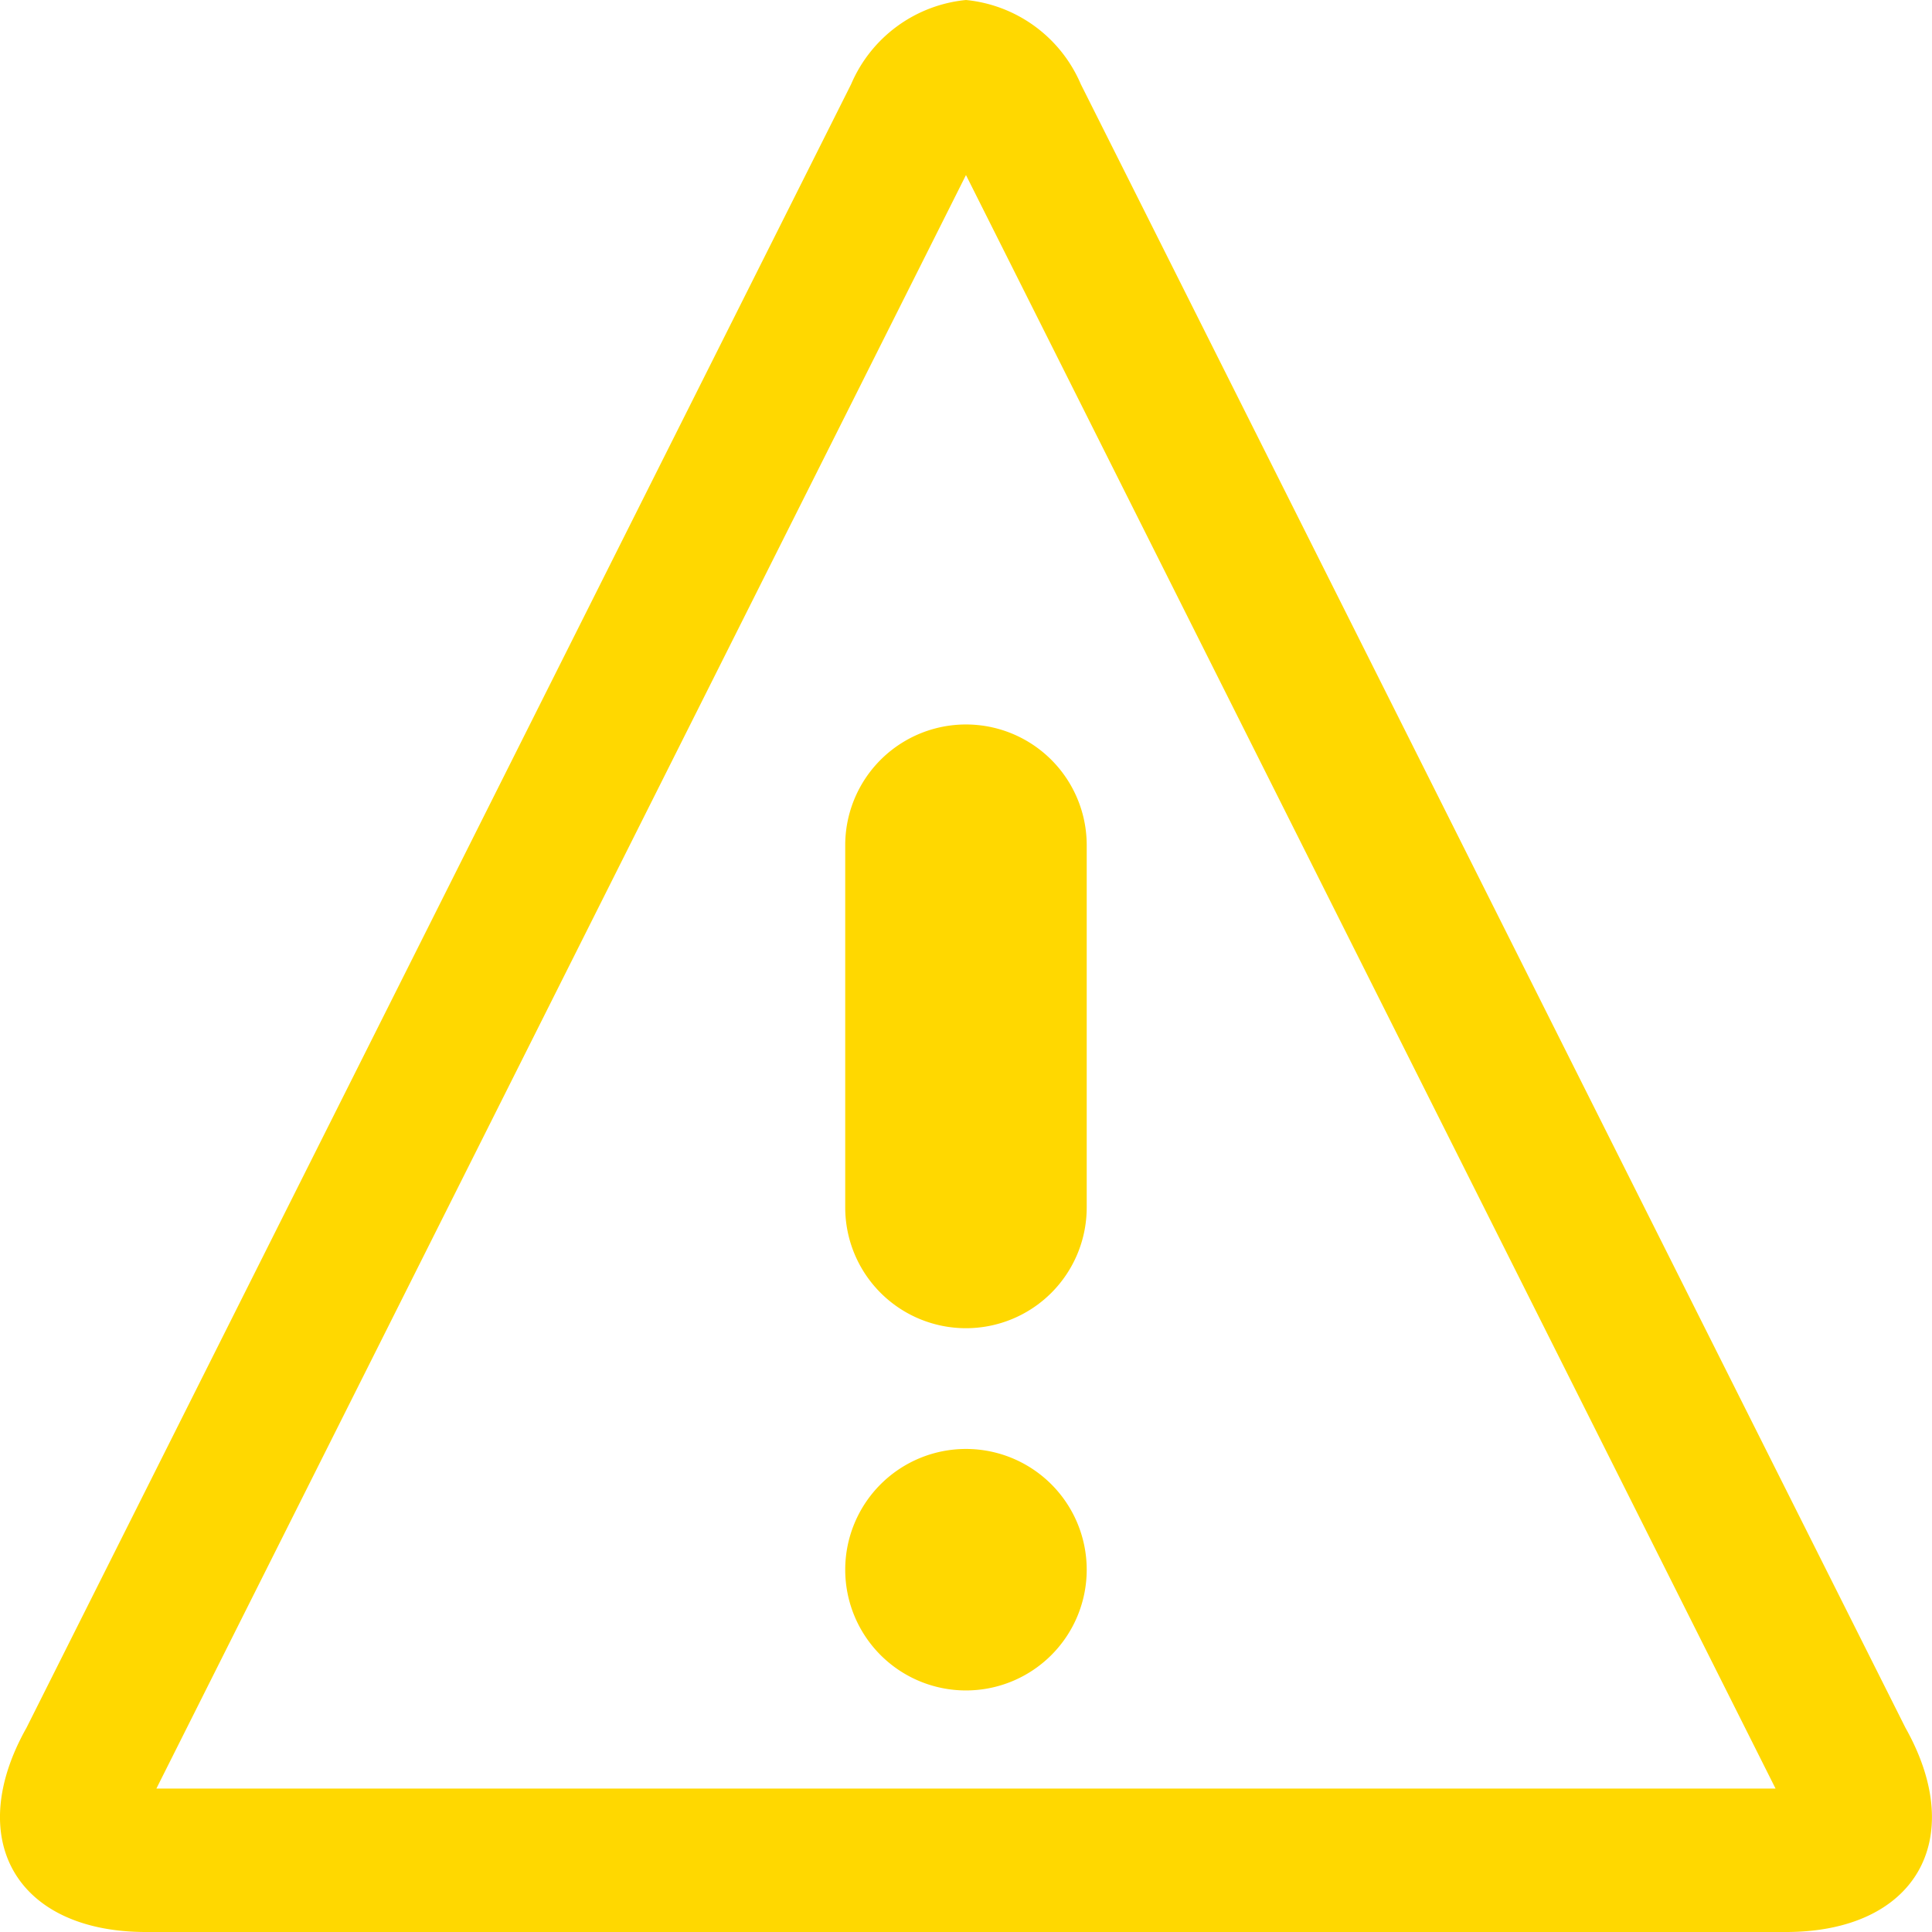 <svg xmlns="http://www.w3.org/2000/svg" width="30.849" height="30.849" viewBox="0 0 30.849 30.849">
  <path id="icn-warning" d="M17.995,4.723,30.922,30.487H5.068L17.995,4.723Zm0-2.795a2.23,2.23,0,0,0-1.834,1.345L2.994,29.516c-1.009,1.793-.151,3.261,1.907,3.261H31.089c2.058,0,2.916-1.467,1.907-3.261h0L19.829,3.273a2.23,2.23,0,0,0-1.834-1.345Zm1.928,25.064a1.928,1.928,0,1,1-1.928-1.928A1.928,1.928,0,0,1,19.923,26.992Zm-1.928-3.856a1.928,1.928,0,0,1-1.928-1.928V15.424a1.928,1.928,0,1,1,3.856,0v5.784A1.928,1.928,0,0,1,17.995,23.136Z" transform="translate(-2.571 -1.928)" fill="#ffd800"/>
</svg>

